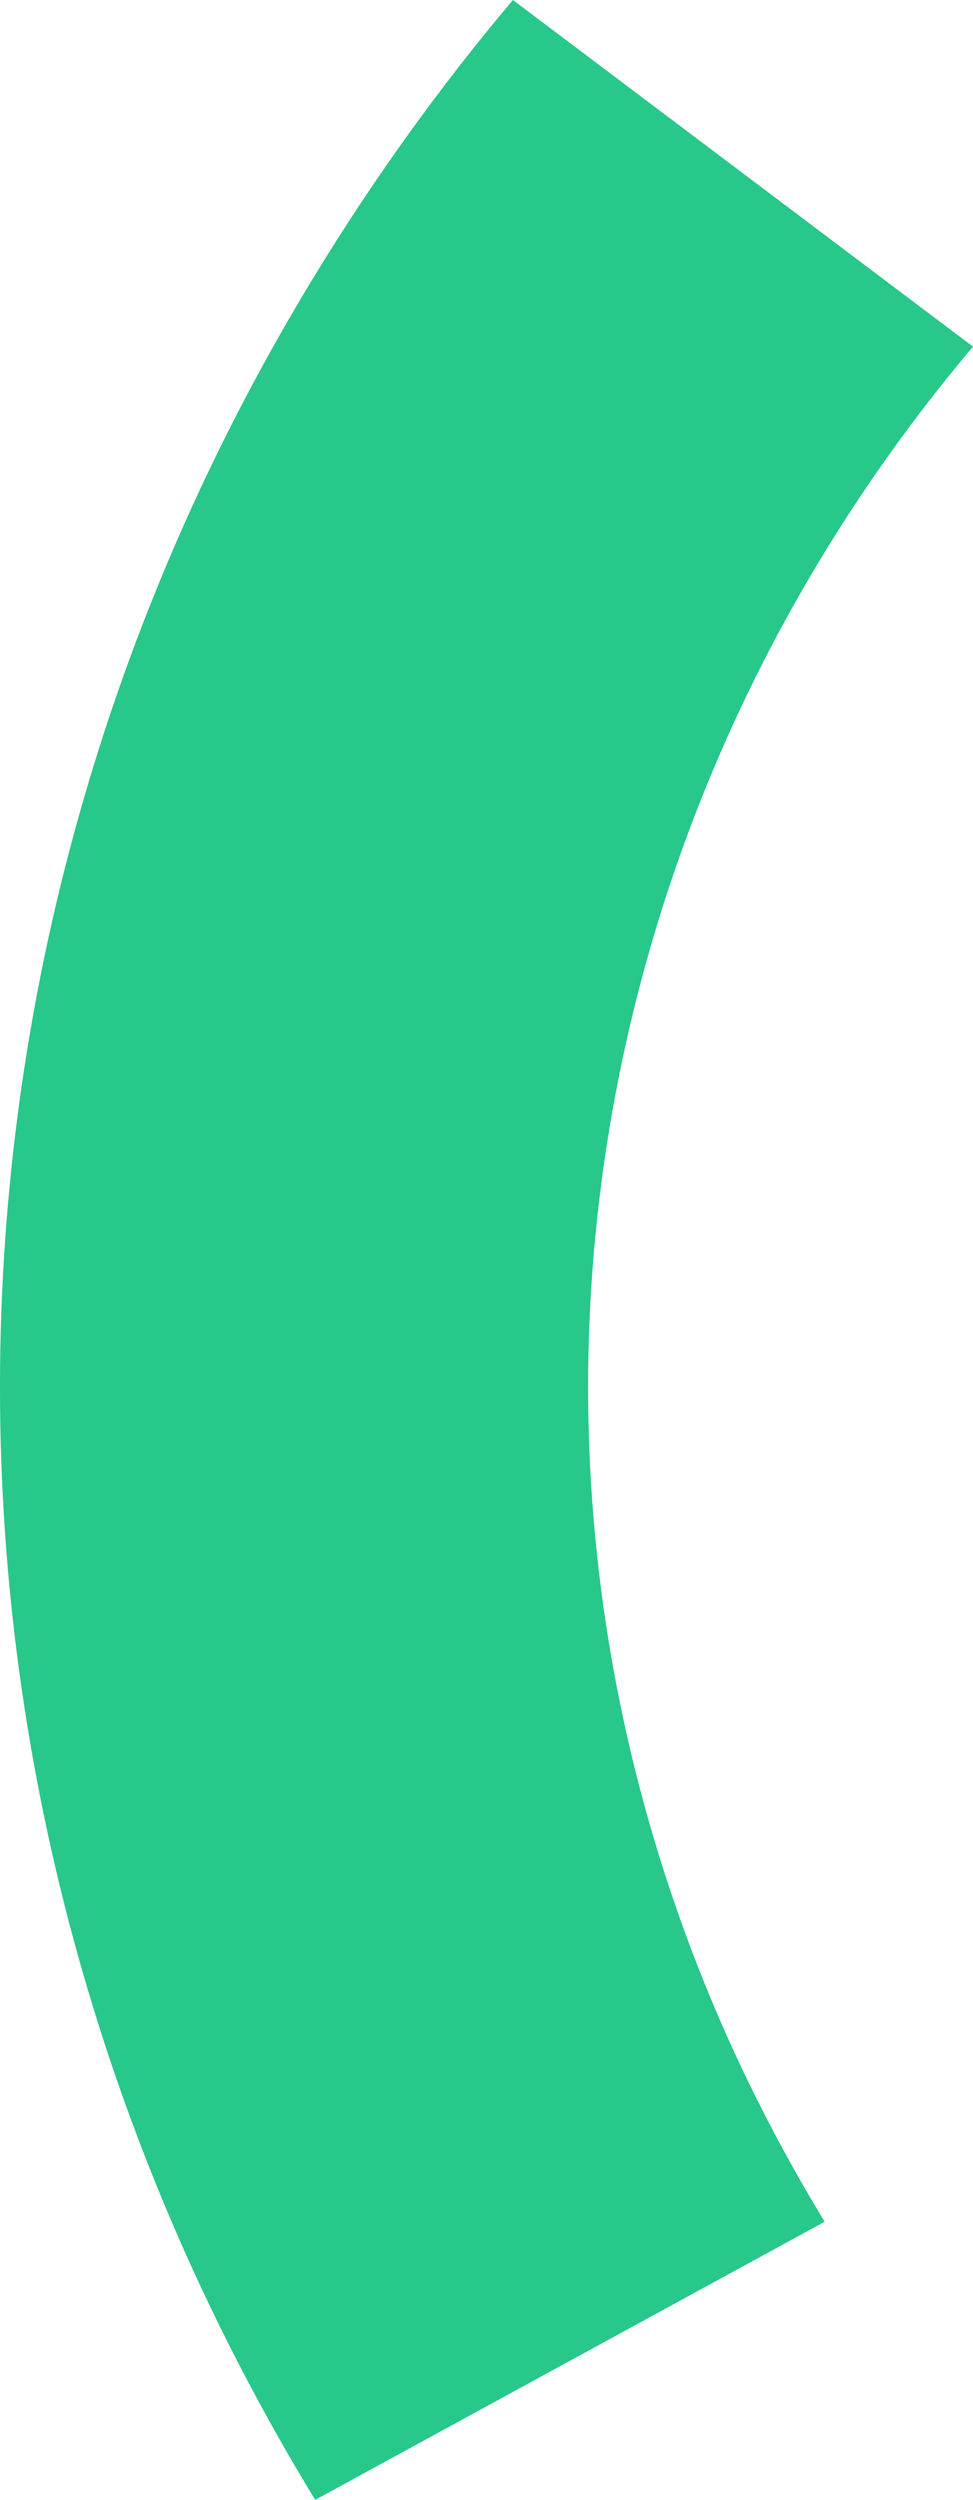 ﻿<?xml version="1.0" encoding="utf-8"?>
<svg version="1.1" xmlns:xlink="http://www.w3.org/1999/xlink" width="30px" height="77px" xmlns="http://www.w3.org/2000/svg">
  <g transform="matrix(1 0 0 1 -1057 -469 )">
    <path d="M 25.425 68.433  C 25.425 68.433  9.719 77  9.719 77  C -3.24 55.793  -3.24 29.669  9.719 8.462  C 11.532 5.496  13.555 2.676  15.814 0  C 15.814 0  30 10.676  30 10.676  C 17.879 25.03  14.796 44.418  21.896 61.513  C 22.886 63.899  24.072 66.205  25.425 68.433  Z " fill-rule="nonzero" fill="#28c78a" stroke="none" transform="matrix(1 0 0 1 1057 469 )" />
  </g>
</svg>